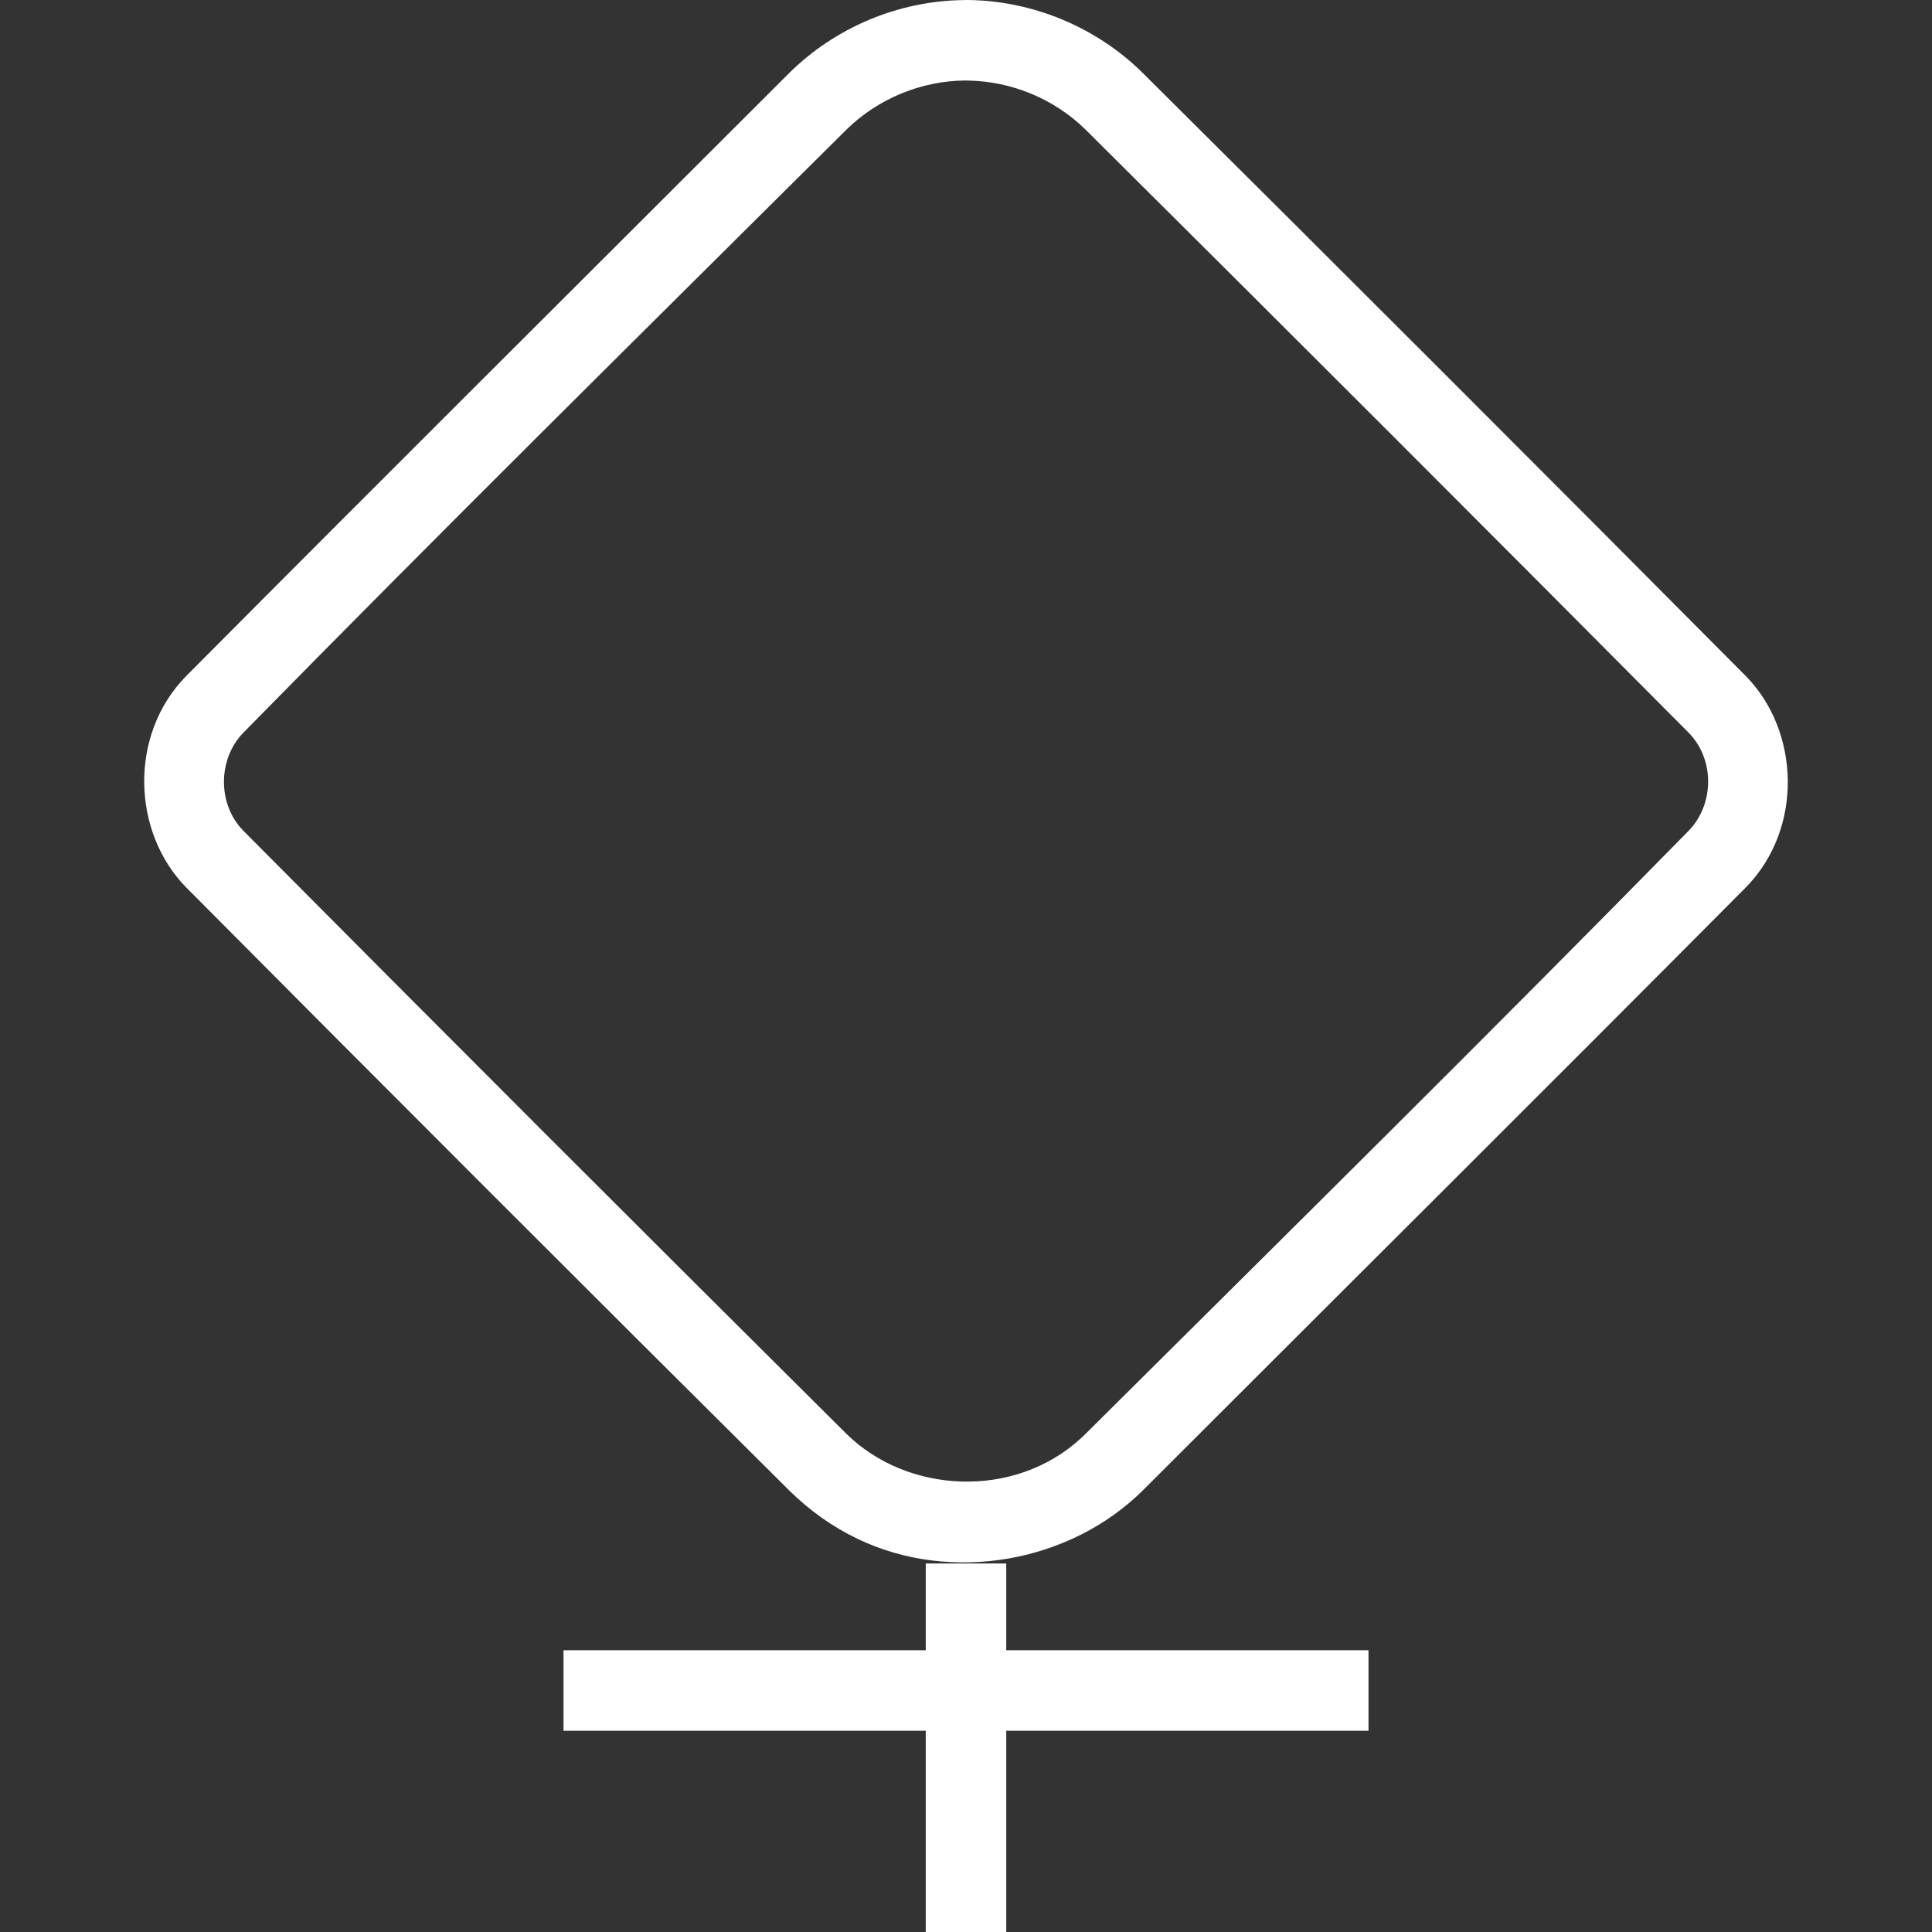 <?xml version="1.0" encoding="UTF-8" standalone="no"?>
<!DOCTYPE svg PUBLIC "-//W3C//DTD SVG 1.1//EN" "http://www.w3.org/Graphics/SVG/1.1/DTD/svg11.dtd">
<svg width="100%" height="100%" viewBox="0 0 24 24" version="1.1" xmlns="http://www.w3.org/2000/svg" xmlns:xlink="http://www.w3.org/1999/xlink" xml:space="preserve" xmlns:serif="http://www.serif.com/" style="fill-rule:evenodd;clip-rule:evenodd;stroke-linejoin:round;stroke-miterlimit:1.414;">
    <rect x="0" y="0" width="24" height="24" fill="#333333" stroke="none"/>
    <rect id="pallas" x="0" y="0" width="24" height="24" style="fill:none;"/>
    <clipPath id="_clip1">
        <rect x="0" y="0" width="24" height="24"/>
    </clipPath>
    <g clip-path="url(#_clip1)">
        <path d="M12.5,20.5l4.5,0l0,1l-4.5,0l0,2.5l-1,0l0,-2.5l-4.5,0l0,-1l4.5,0l0,-1.078l1,0l0,1.078Zm-0.481,-20.5c0.802,0.008 1.589,0.33 2.167,0.897c2.509,2.493 5.01,4.994 7.503,7.503c0.67,0.683 0.715,1.893 0,2.622c-2.489,2.505 -4.993,4.993 -7.489,7.489c-0.904,0.899 -2.378,1.165 -3.545,0.606c-0.31,-0.148 -0.594,-0.35 -0.841,-0.592c-2.509,-2.493 -5.01,-4.994 -7.503,-7.503c-0.67,-0.683 -0.715,-1.893 0,-2.622c2.489,-2.504 4.993,-4.993 7.489,-7.489c0.572,-0.568 1.354,-0.898 2.163,-0.91c0.018,-0.001 0.037,-0.001 0.056,-0.001Zm-0.032,1c-0.546,0.005 -1.081,0.227 -1.47,0.608c-2.507,2.492 -5.022,4.975 -7.498,7.498c-0.311,0.322 -0.322,0.882 0.004,1.214c2.49,2.506 4.988,5.004 7.494,7.494c0.756,0.742 2.08,0.813 2.907,0.056c0.02,-0.018 0.04,-0.037 0.059,-0.056c2.507,-2.492 5.023,-4.975 7.498,-7.498c0.31,-0.321 0.326,-0.878 -0.004,-1.214c-2.49,-2.506 -4.988,-5.004 -7.494,-7.494c-0.386,-0.378 -0.914,-0.599 -1.458,-0.607c-0.012,-0.001 -0.025,-0.001 -0.038,-0.001Z" style="fill:#fff;fill-rule:nonzero;"/>
    </g>
</svg>
